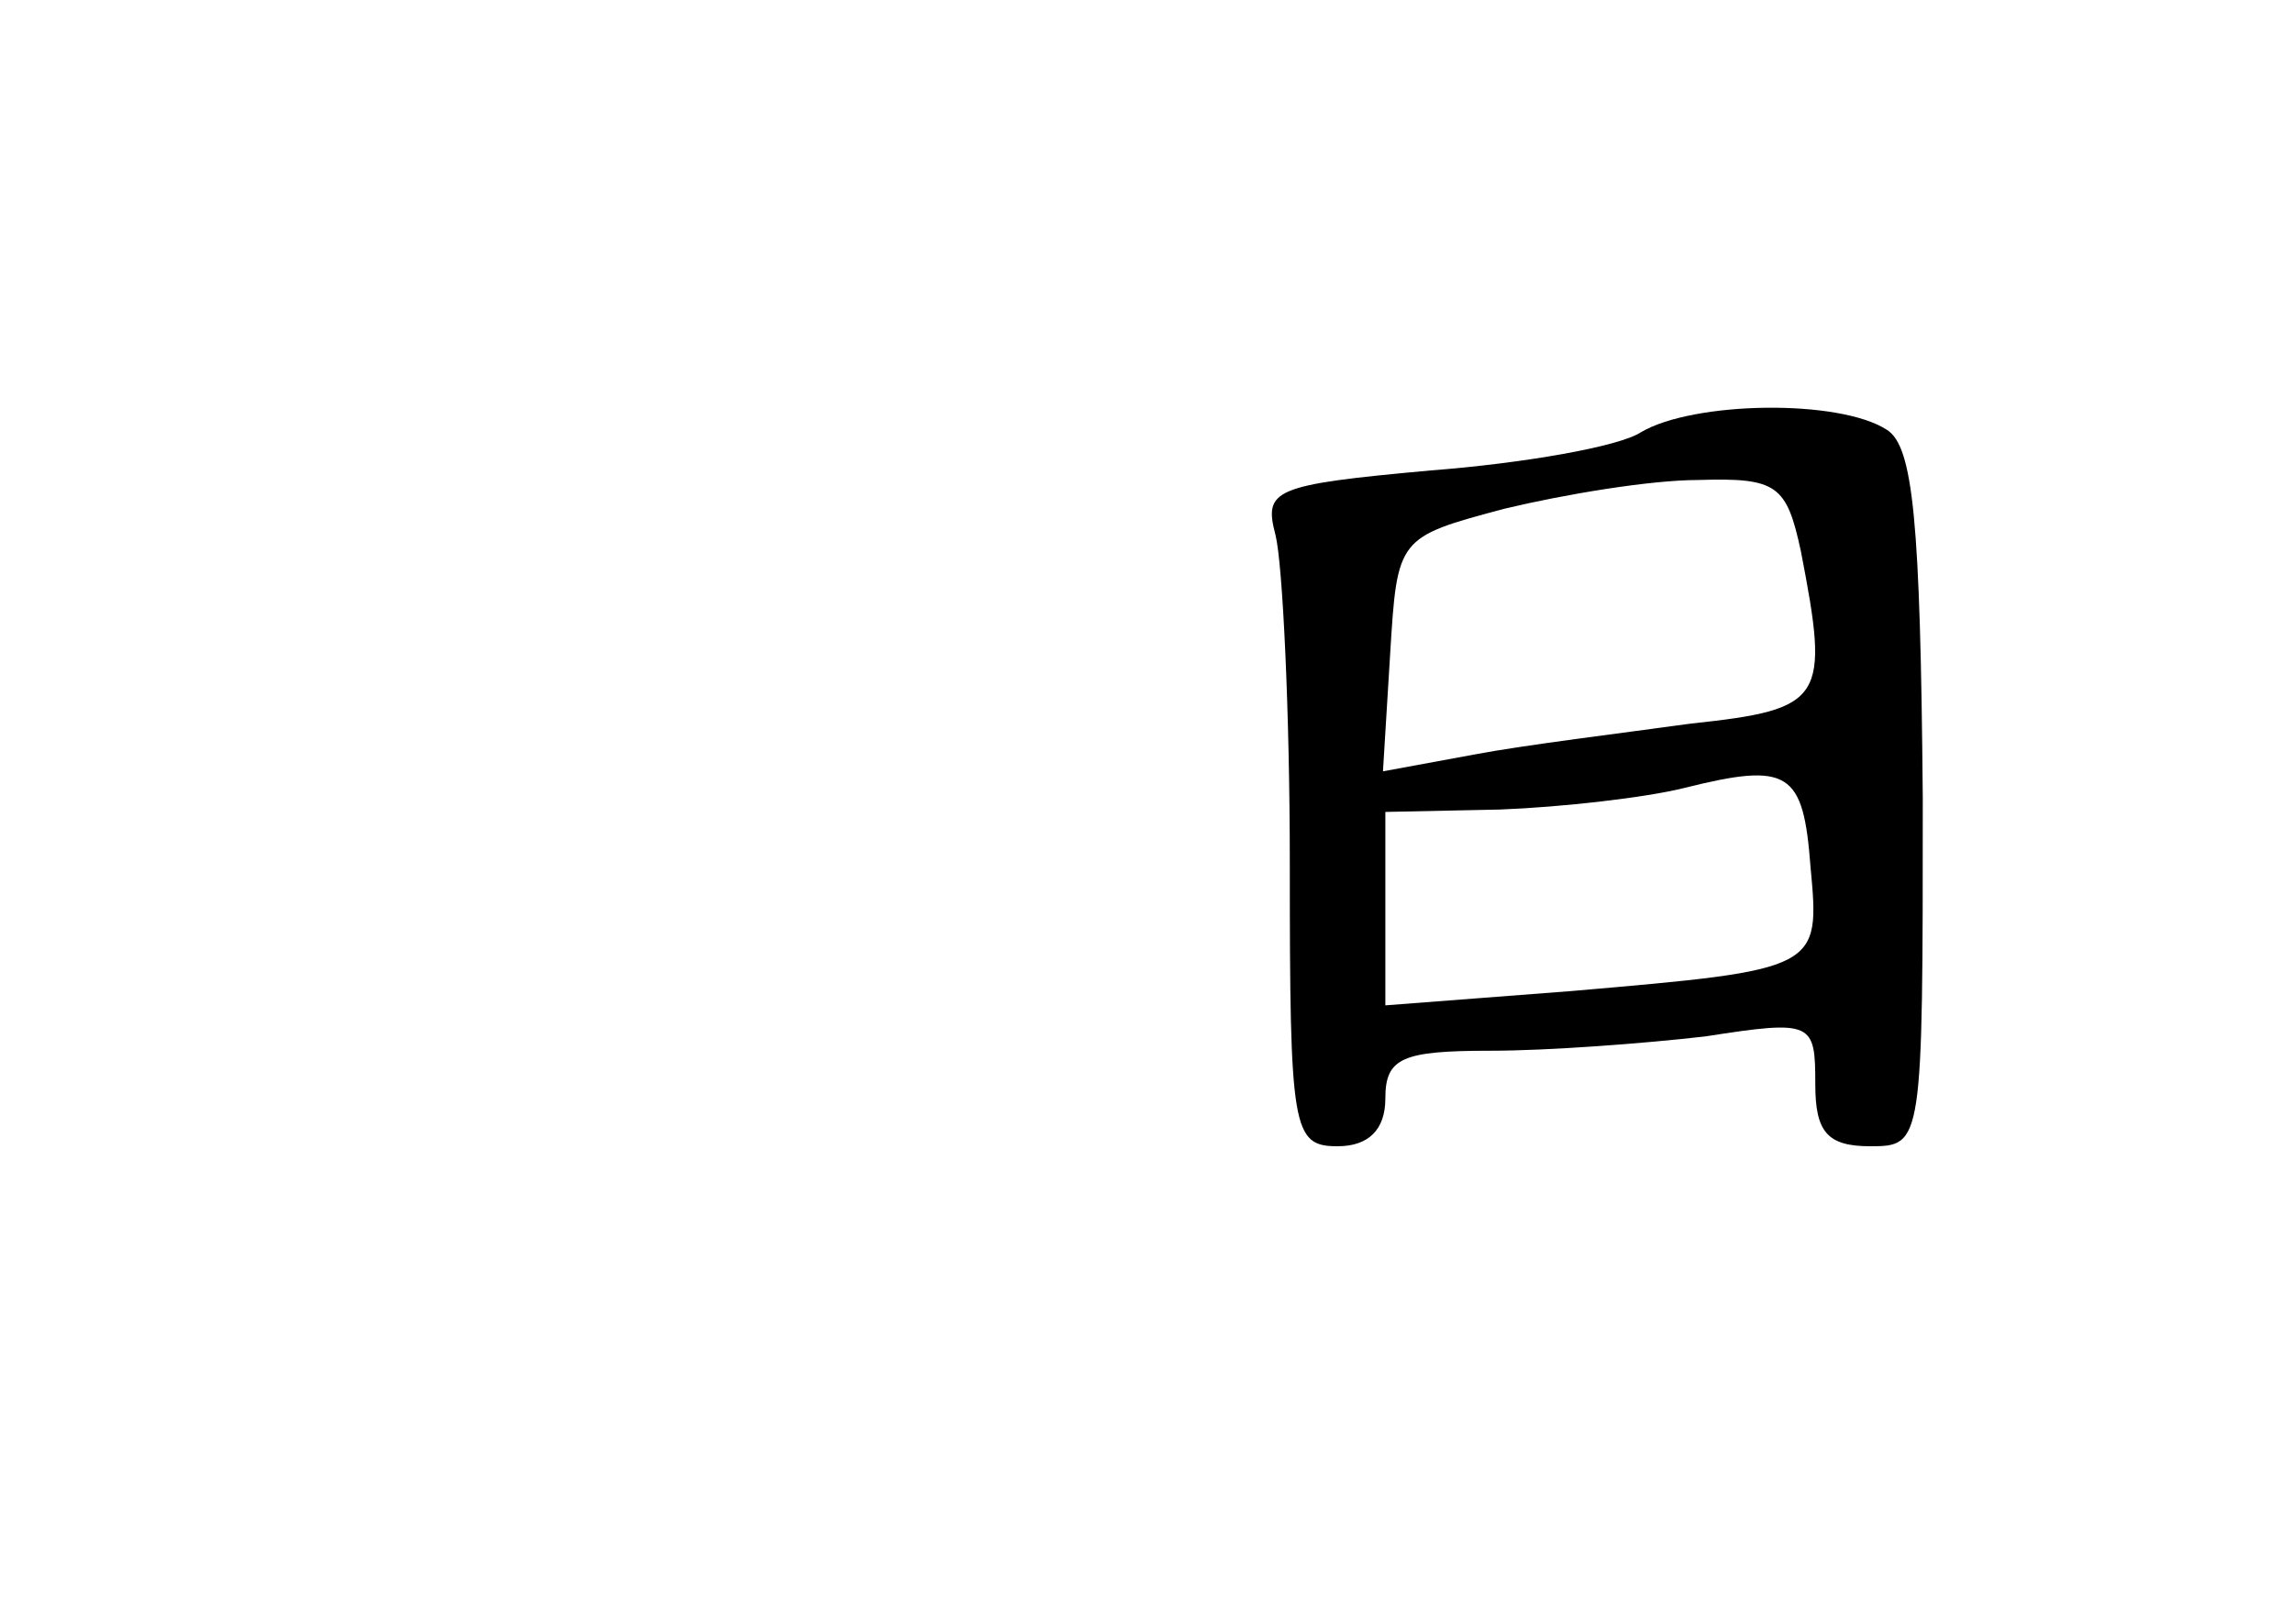 <?xml version="1.0" standalone="no"?>
<!DOCTYPE svg PUBLIC "-//W3C//DTD SVG 20010904//EN"
 "http://www.w3.org/TR/2001/REC-SVG-20010904/DTD/svg10.dtd">
<svg version="1.0" xmlns="http://www.w3.org/2000/svg"
 width="96pt" height="68pt" viewBox="0 0 96 68"
 preserveAspectRatio="xMidYMid meet">
<g transform="translate(0,68) scale(0.1,-0.1)"
fill="#000000" stroke="none">
<path d="M687 499 c-9 -6 -49 -13 -88 -16 -66 -6 -70 -8 -65 -27 3 -12 6 -74
6 -138 0 -111 1 -118 20 -118 13 0 20 7 20 20 0 17 7 20 44 20 24 0 64 3 90 6
45 7 46 6 46 -20 0 -20 5 -26 23 -26 22 0 22 1 22 146 -1 116 -4 147 -15 154
-20 13 -81 12 -103 -1z m67 -50 c12 -62 10 -66 -46 -72 -29 -4 -70 -9 -91 -13
l-38 -7 3 49 c3 49 3 49 48 61 25 6 61 12 81 12 33 1 37 -2 43 -30z m4 -132
c4 -43 4 -43 -100 -52 l-78 -6 0 41 0 40 48 1 c26 1 61 5 77 9 44 11 50 7 53
-33z"/>
</g>
</svg>
